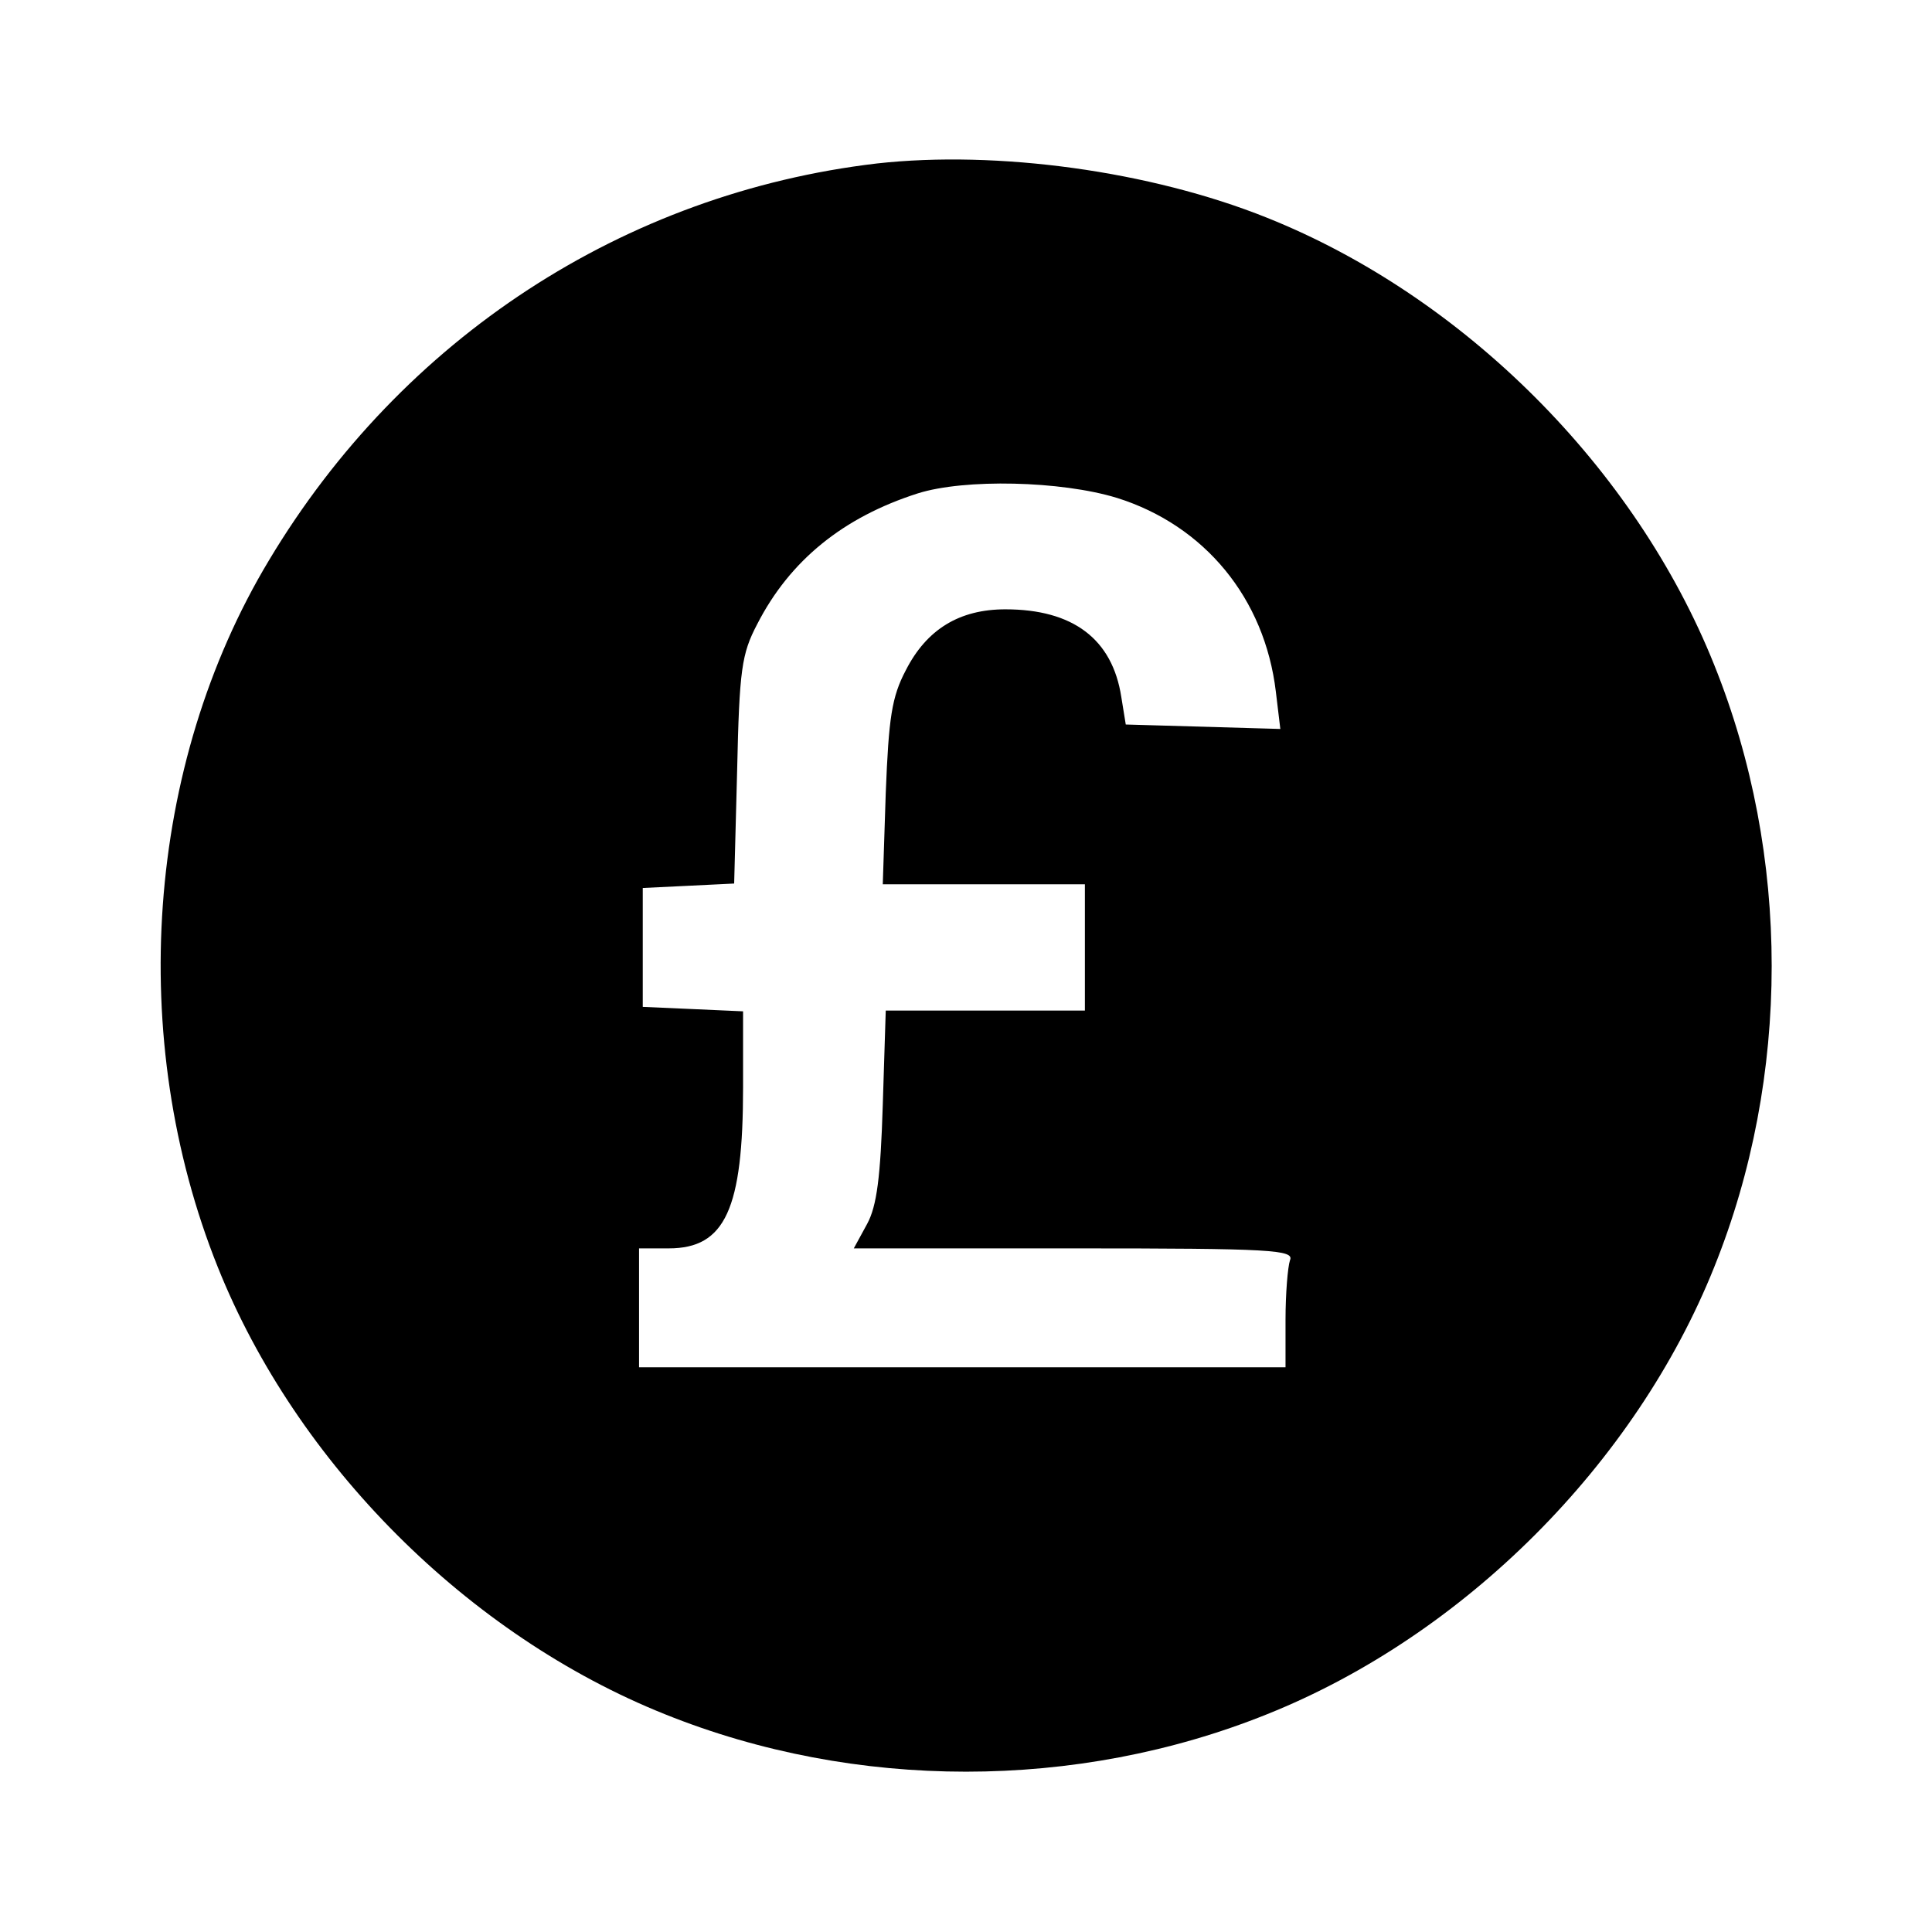 <?xml version="1.0" standalone="no"?>
<!DOCTYPE svg PUBLIC "-//W3C//DTD SVG 20010904//EN"
 "http://www.w3.org/TR/2001/REC-SVG-20010904/DTD/svg10.dtd">
<svg version="1.0" xmlns="http://www.w3.org/2000/svg"
 width="260pt" height="260pt" viewBox="0 0 260 260"
 preserveAspectRatio="xMidYMid meet">
<g transform="translate(0,260) scale(0.1,-0.1)"
fill="#000000" stroke="none">
<path d="M1180 2380 c-340 -40 -639 -235 -818 -534 -166 -276 -192 -644 -69
-951 106 -265 337 -496 602 -602 256 -103 554 -103 810 0 265 106 496 337 602
602 103 256 103 554 0 810 -106 265 -337 496 -602 602 -157 63 -363 91 -525
73z m323 -450 c118 -37 199 -135 214 -261 l6 -50 -104 3 -104 3 -6 37 c-12 78
-65 118 -156 118 -62 0 -106 -27 -134 -82 -19 -36 -23 -64 -27 -165 l-4 -123
136 0 136 0 0 -85 0 -85 -134 0 -134 0 -4 -127 c-3 -97 -8 -136 -21 -160 l-18
-33 297 0 c266 0 296 -2 290 -16 -3 -9 -6 -45 -6 -80 l0 -64 -435 0 -435 0 0
80 0 80 40 0 c76 0 100 53 100 217 l0 102 -67 3 -68 3 0 80 0 80 62 3 61 3 4
152 c3 136 6 157 27 197 44 86 116 144 216 176 63 20 193 17 268 -6z"/>
</g>
</svg>

